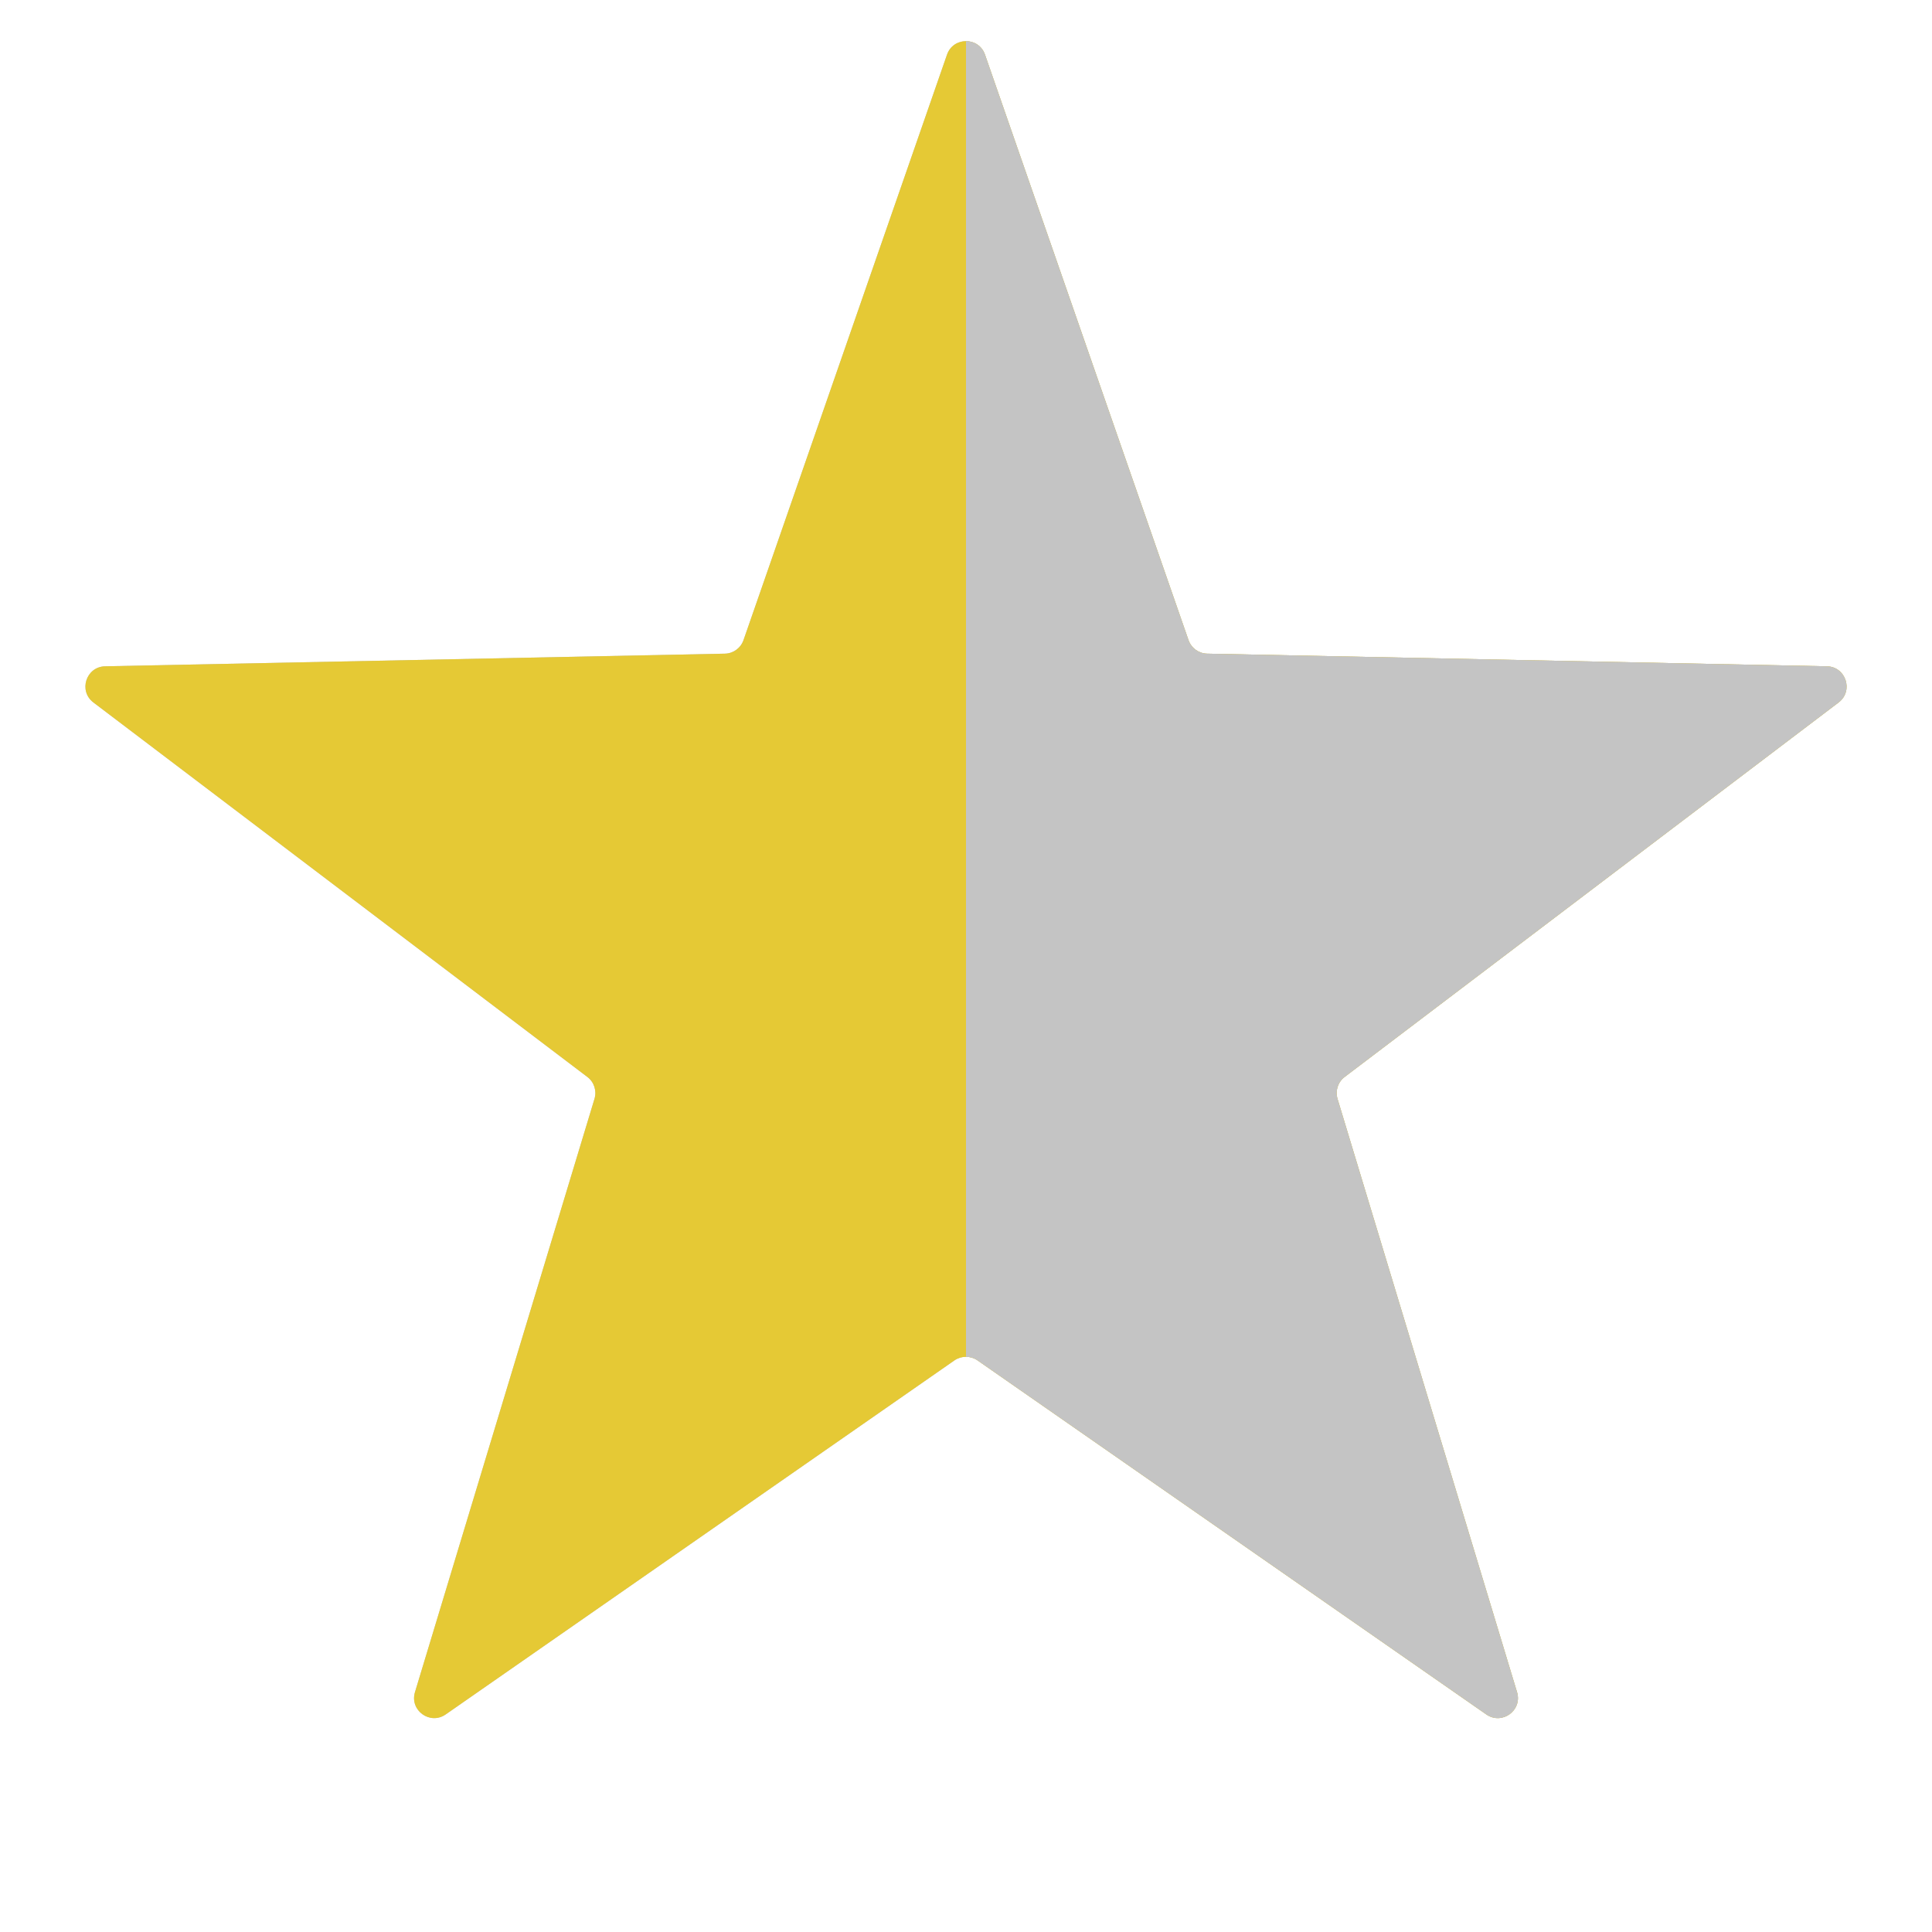<svg width="24" height="24" viewBox="0 0 24 24" fill="none" xmlns="http://www.w3.org/2000/svg">
<path d="M11.764 0.679C11.842 0.455 12.158 0.455 12.236 0.679L14.764 7.952C14.799 8.051 14.891 8.118 14.995 8.12L22.694 8.277C22.931 8.282 23.028 8.583 22.84 8.726L16.704 13.378C16.62 13.441 16.585 13.55 16.615 13.65L18.845 21.02C18.914 21.247 18.658 21.433 18.463 21.297L12.143 16.899C12.057 16.84 11.943 16.84 11.857 16.899L5.537 21.297C5.342 21.433 5.086 21.247 5.155 21.02L7.385 13.65C7.415 13.55 7.38 13.441 7.296 13.378L1.16 8.726C0.972 8.583 1.069 8.282 1.306 8.277L9.005 8.12C9.109 8.118 9.201 8.051 9.236 7.952L11.764 0.679Z" fill="#C4C4C4"/>
<path d="M11.764 0.679C11.842 0.455 12.158 0.455 12.236 0.679L14.764 7.952C14.799 8.051 14.891 8.118 14.995 8.12L22.694 8.277C22.931 8.282 23.028 8.583 22.84 8.726L16.704 13.378C16.62 13.441 16.585 13.55 16.615 13.65L18.845 21.02C18.914 21.247 18.658 21.433 18.463 21.297L12.143 16.899C12.057 16.84 11.943 16.84 11.857 16.899L5.537 21.297C5.342 21.433 5.086 21.247 5.155 21.02L7.385 13.65C7.415 13.55 7.38 13.441 7.296 13.378L1.16 8.726C0.972 8.583 1.069 8.282 1.306 8.277L9.005 8.12C9.109 8.118 9.201 8.051 9.236 7.952L11.764 0.679Z" fill="#E5C935"/>
<path fill-rule="evenodd" clip-rule="evenodd" d="M12 16.855V0.511C12.099 0.511 12.197 0.567 12.236 0.679L14.764 7.952C14.799 8.051 14.891 8.118 14.995 8.12L22.694 8.277C22.931 8.282 23.028 8.583 22.84 8.726L16.704 13.378C16.62 13.441 16.585 13.55 16.615 13.65L18.845 21.02C18.914 21.247 18.658 21.433 18.463 21.297L12.143 16.899C12.1 16.869 12.05 16.855 12 16.855Z" fill="#C4C4C4"/>
</svg>
